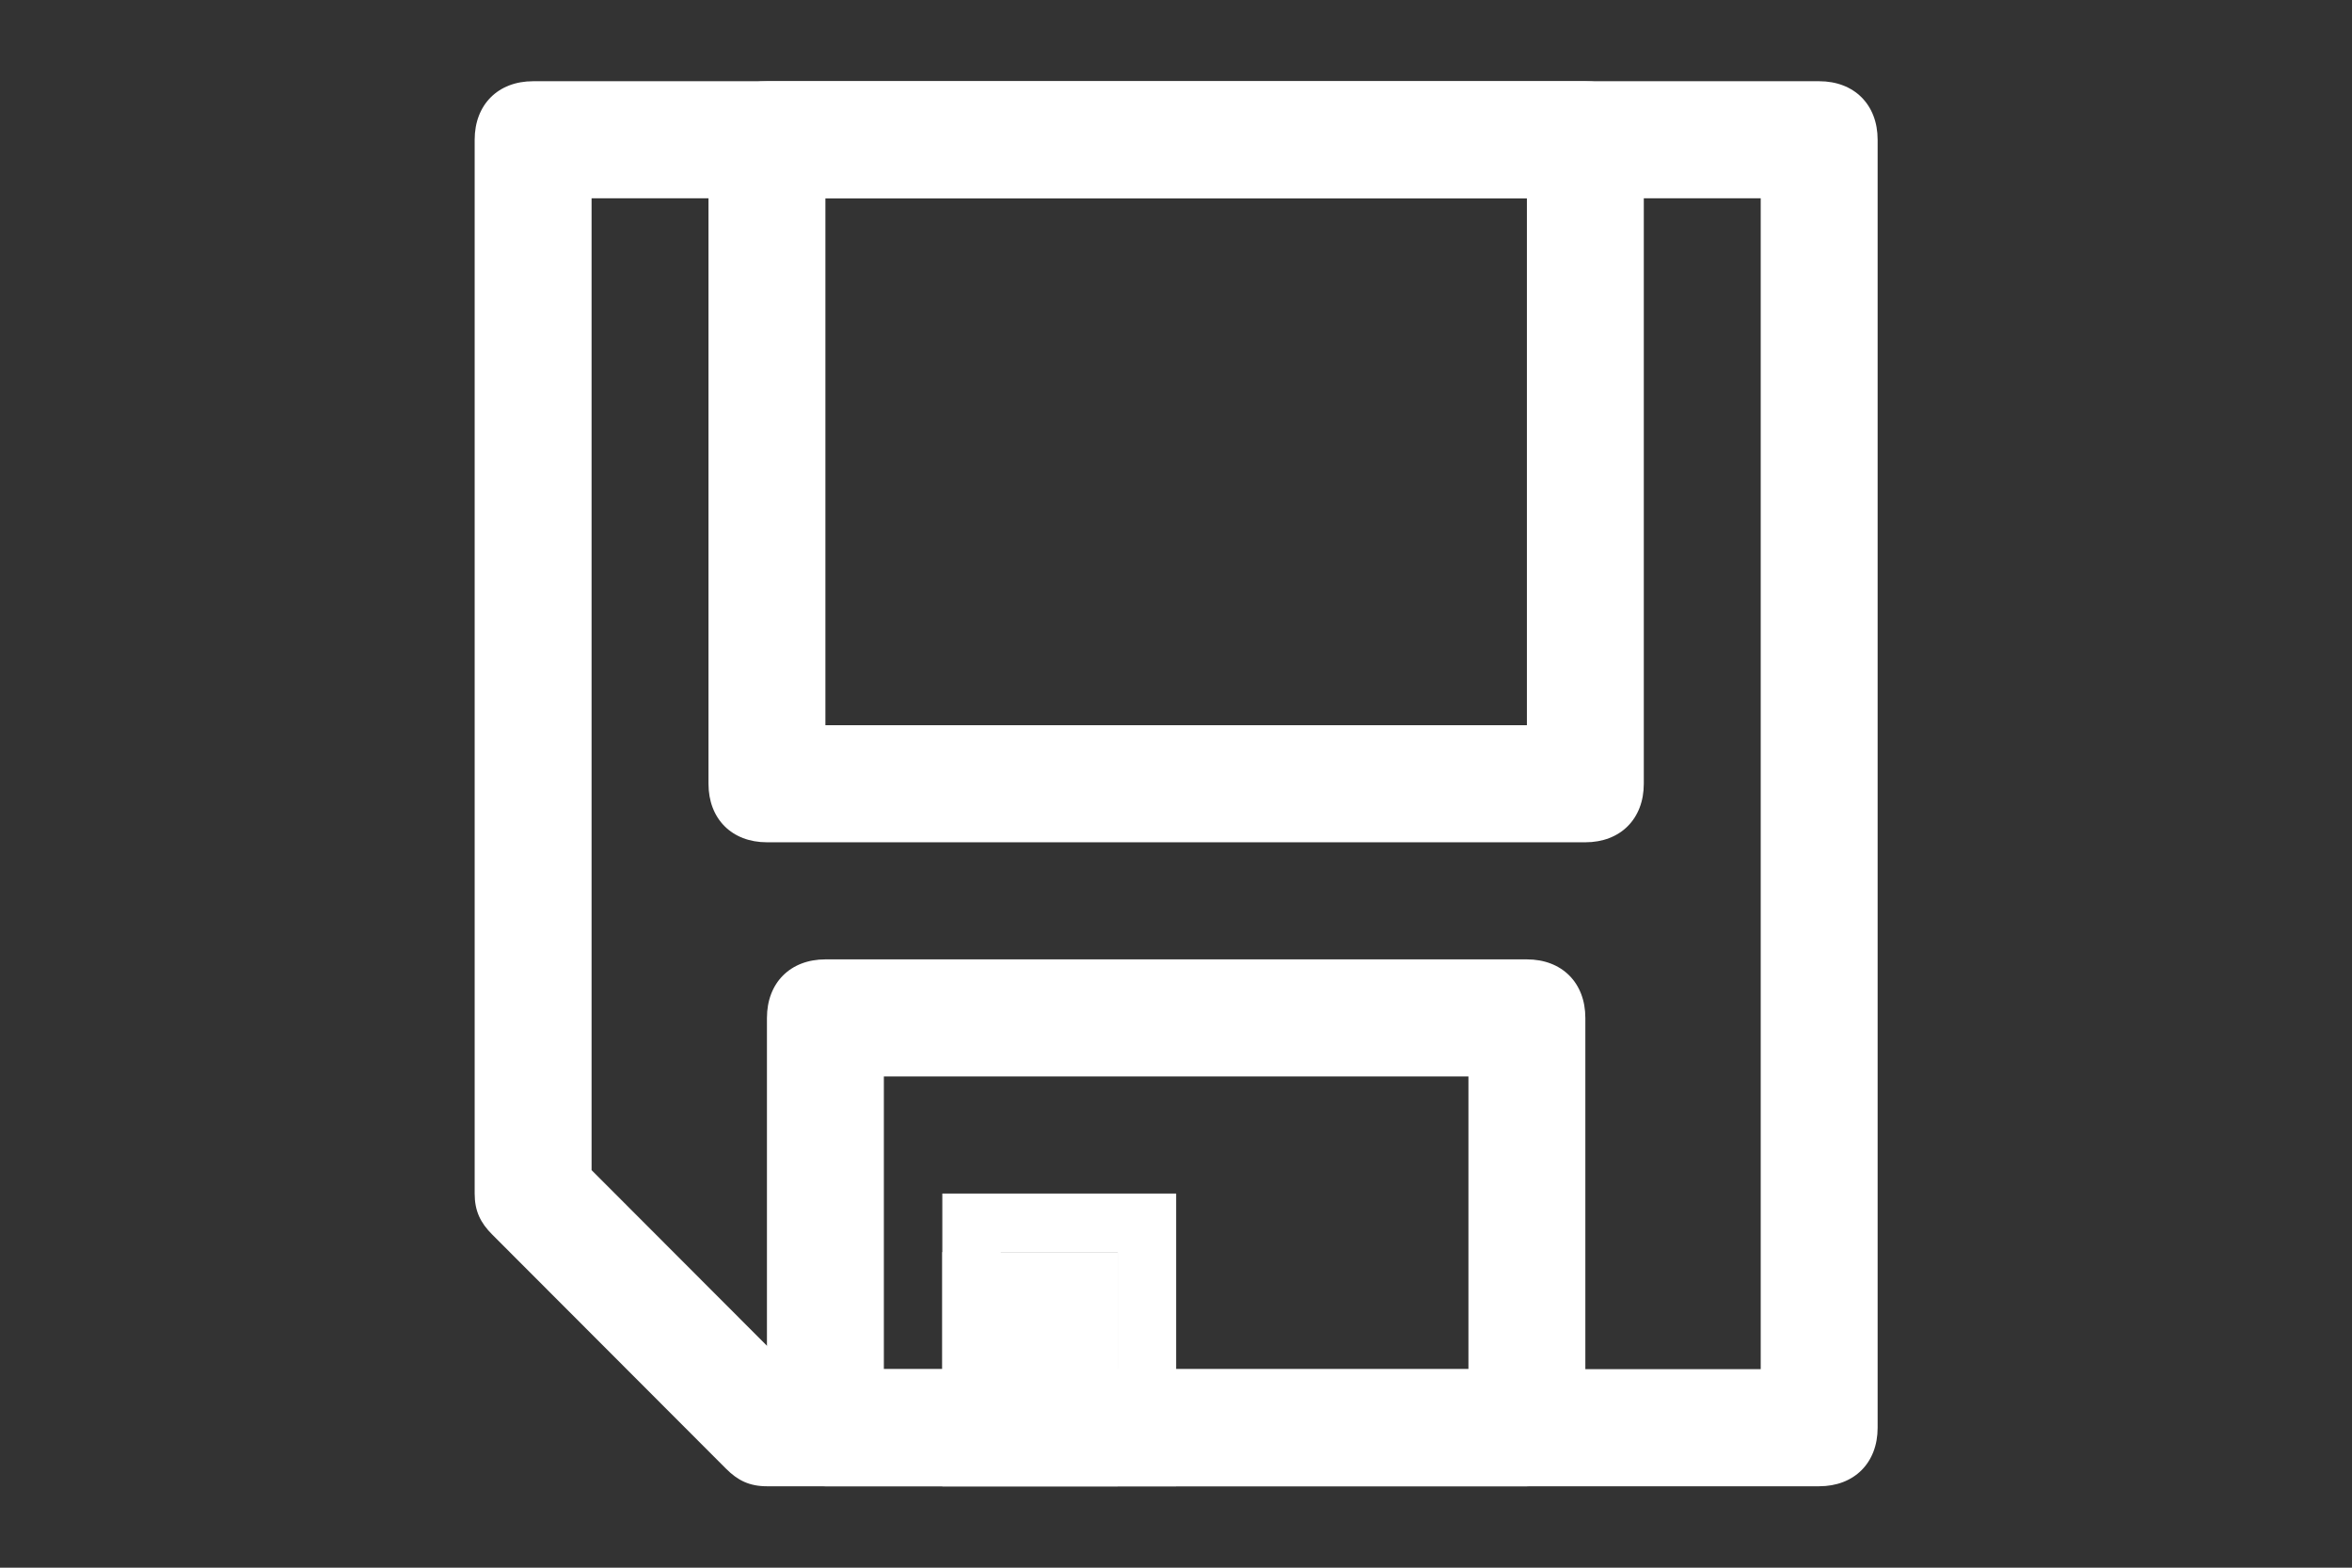<?xml version="1.0" encoding="UTF-8" standalone="no"?>
<!--
SPDX-FileCopyrightText: Cosmin Negoita (https://www.svgrepo.com/author/Cosmin%20Negoita/)
SPDX-FileCopyrightText: Robert Ryszard Paciorek <rrp@opcode.eu.org>

SPDX-License-Identifier: CC-BY-4.0

Based-On: https://www.svgrepo.com/svg/408867/floppy (https://github.com/stephenhutchings/microns) UNDER CC-BY-4.0 BY Cosmin Negoita
-->

<svg
   fill="#000000"
   version="1.1"
   id="Layer_1"
   width="48"
   height="32"
   viewBox="0 0 48 32"
   enable-background="new 0 0 24 24"
   xml:space="preserve"
   sodipodi:docname="save.svg"
   inkscape:version="1.2.2 (b0a8486541, 2022-12-01)"
   xmlns:inkscape="http://www.inkscape.org/namespaces/inkscape"
   xmlns:sodipodi="http://sodipodi.sourceforge.net/DTD/sodipodi-0.dtd"
   xmlns="http://www.w3.org/2000/svg"
   xmlns:svg="http://www.w3.org/2000/svg"
   xmlns:ns="&amp;#38;ns_sfw;"><rect x="0" y="0" width="48" height="32" fill="#333333" stroke="none"/><defs
   id="defs181" /><sodipodi:namedview
   id="namedview179"
   pagecolor="#8b8b8b"
   bordercolor="#666666"
   borderopacity="1.0"
   inkscape:showpageshadow="2"
   inkscape:pageopacity="0"
   inkscape:pagecheckerboard="0"
   inkscape:deskcolor="#d1d1d1"
   showgrid="false"
   inkscape:zoom="6.675088"
   inkscape:cx="-21.647655"
   inkscape:cy="32.658745"
   inkscape:window-width="1920"
   inkscape:window-height="1003"
   inkscape:window-x="0"
   inkscape:window-y="0"
   inkscape:window-maximized="1"
   inkscape:current-layer="Layer_1" />
<g
   id="g176"
   style="fill:#ffffff;fill-opacity:1;stroke-width:0.838"
   transform="matrix(1.193,0,0,1.195,9.687,1.658)">
	<g
   id="g152"
   style="fill:#ffffff;fill-opacity:1;stroke-width:0.838">
		<g
   id="g150"
   style="fill:#ffffff;fill-opacity:1;stroke-width:0.838">
			<path
   d="M 23,24 H 5 C 4.7,24 4.5,23.9 4.3,23.7 l -4,-4 C 0.1,19.5 0,19.3 0,19 V 1 C 0,0.4 0.4,0 1,0 h 22 c 0.6,0 1,0.4 1,1 v 22 c 0,0.6 -0.4,1 -1,1 z M 5.4,22 H 22 V 2 H 2 v 16.6 z"
   id="path148"
   fill="#000000"
   style="fill:#ffffff;fill-opacity:1;stroke-width:0.838" />
		</g>
	</g>
	<g
   id="g158"
   style="fill:#ffffff;fill-opacity:1;stroke-width:0.838">
		<g
   id="g156"
   style="fill:#ffffff;fill-opacity:1;stroke-width:0.838">
			<path
   d="M 18,24 H 6 C 5.4,24 5,23.6 5,23 v -7 c 0,-0.6 0.4,-1 1,-1 h 12 c 0.6,0 1,0.4 1,1 v 7 c 0,0.6 -0.4,1 -1,1 z M 7,22 H 17 V 17 H 7 Z"
   id="path154"
   fill="#000000"
   style="fill:#ffffff;fill-opacity:1;stroke-width:0.838" />
		</g>
	</g>
	<g
   id="g168"
   style="fill:#ffffff;fill-opacity:1;stroke-width:0.838">
		<g
   id="g162"
   fill="#000000"
   style="fill:#ffffff;fill-opacity:1;stroke-width:0.838">
			<rect
   x="8"
   y="20"
   width="3"
   height="4"
   id="rect160"
   style="fill:#ffffff;fill-opacity:1;stroke-width:0.838" />
		</g>
		<g
   id="g166"
   style="fill:#ffffff;fill-opacity:1;stroke-width:0.838">
			<path
   d="M 12,24 H 8 v -5 h 4 z M 9,23 h 2 V 20 H 9 Z"
   id="path164"
   fill="#000000"
   style="fill:#ffffff;fill-opacity:1;stroke-width:0.838" />
		</g>
	</g>
	<g
   id="g174"
   style="fill:#ffffff;fill-opacity:1;stroke-width:0.838">
		<g
   id="g172"
   fill="#000000"
   style="fill:#ffffff;fill-opacity:1;stroke-width:0.838">
			<path
   d="M 19,13 H 5 C 4.4,13 4,12.6 4,12 V 1 C 4,0.4 4.4,0 5,0 h 14 c 0.6,0 1,0.4 1,1 v 11 c 0,0.6 -0.4,1 -1,1 z M 6,11 H 18 V 2 H 6 Z"
   id="path170"
   fill="#000000"
   style="fill:#ffffff;fill-opacity:1;stroke-width:0.838" />
		</g>
	</g>
</g>
</svg>
